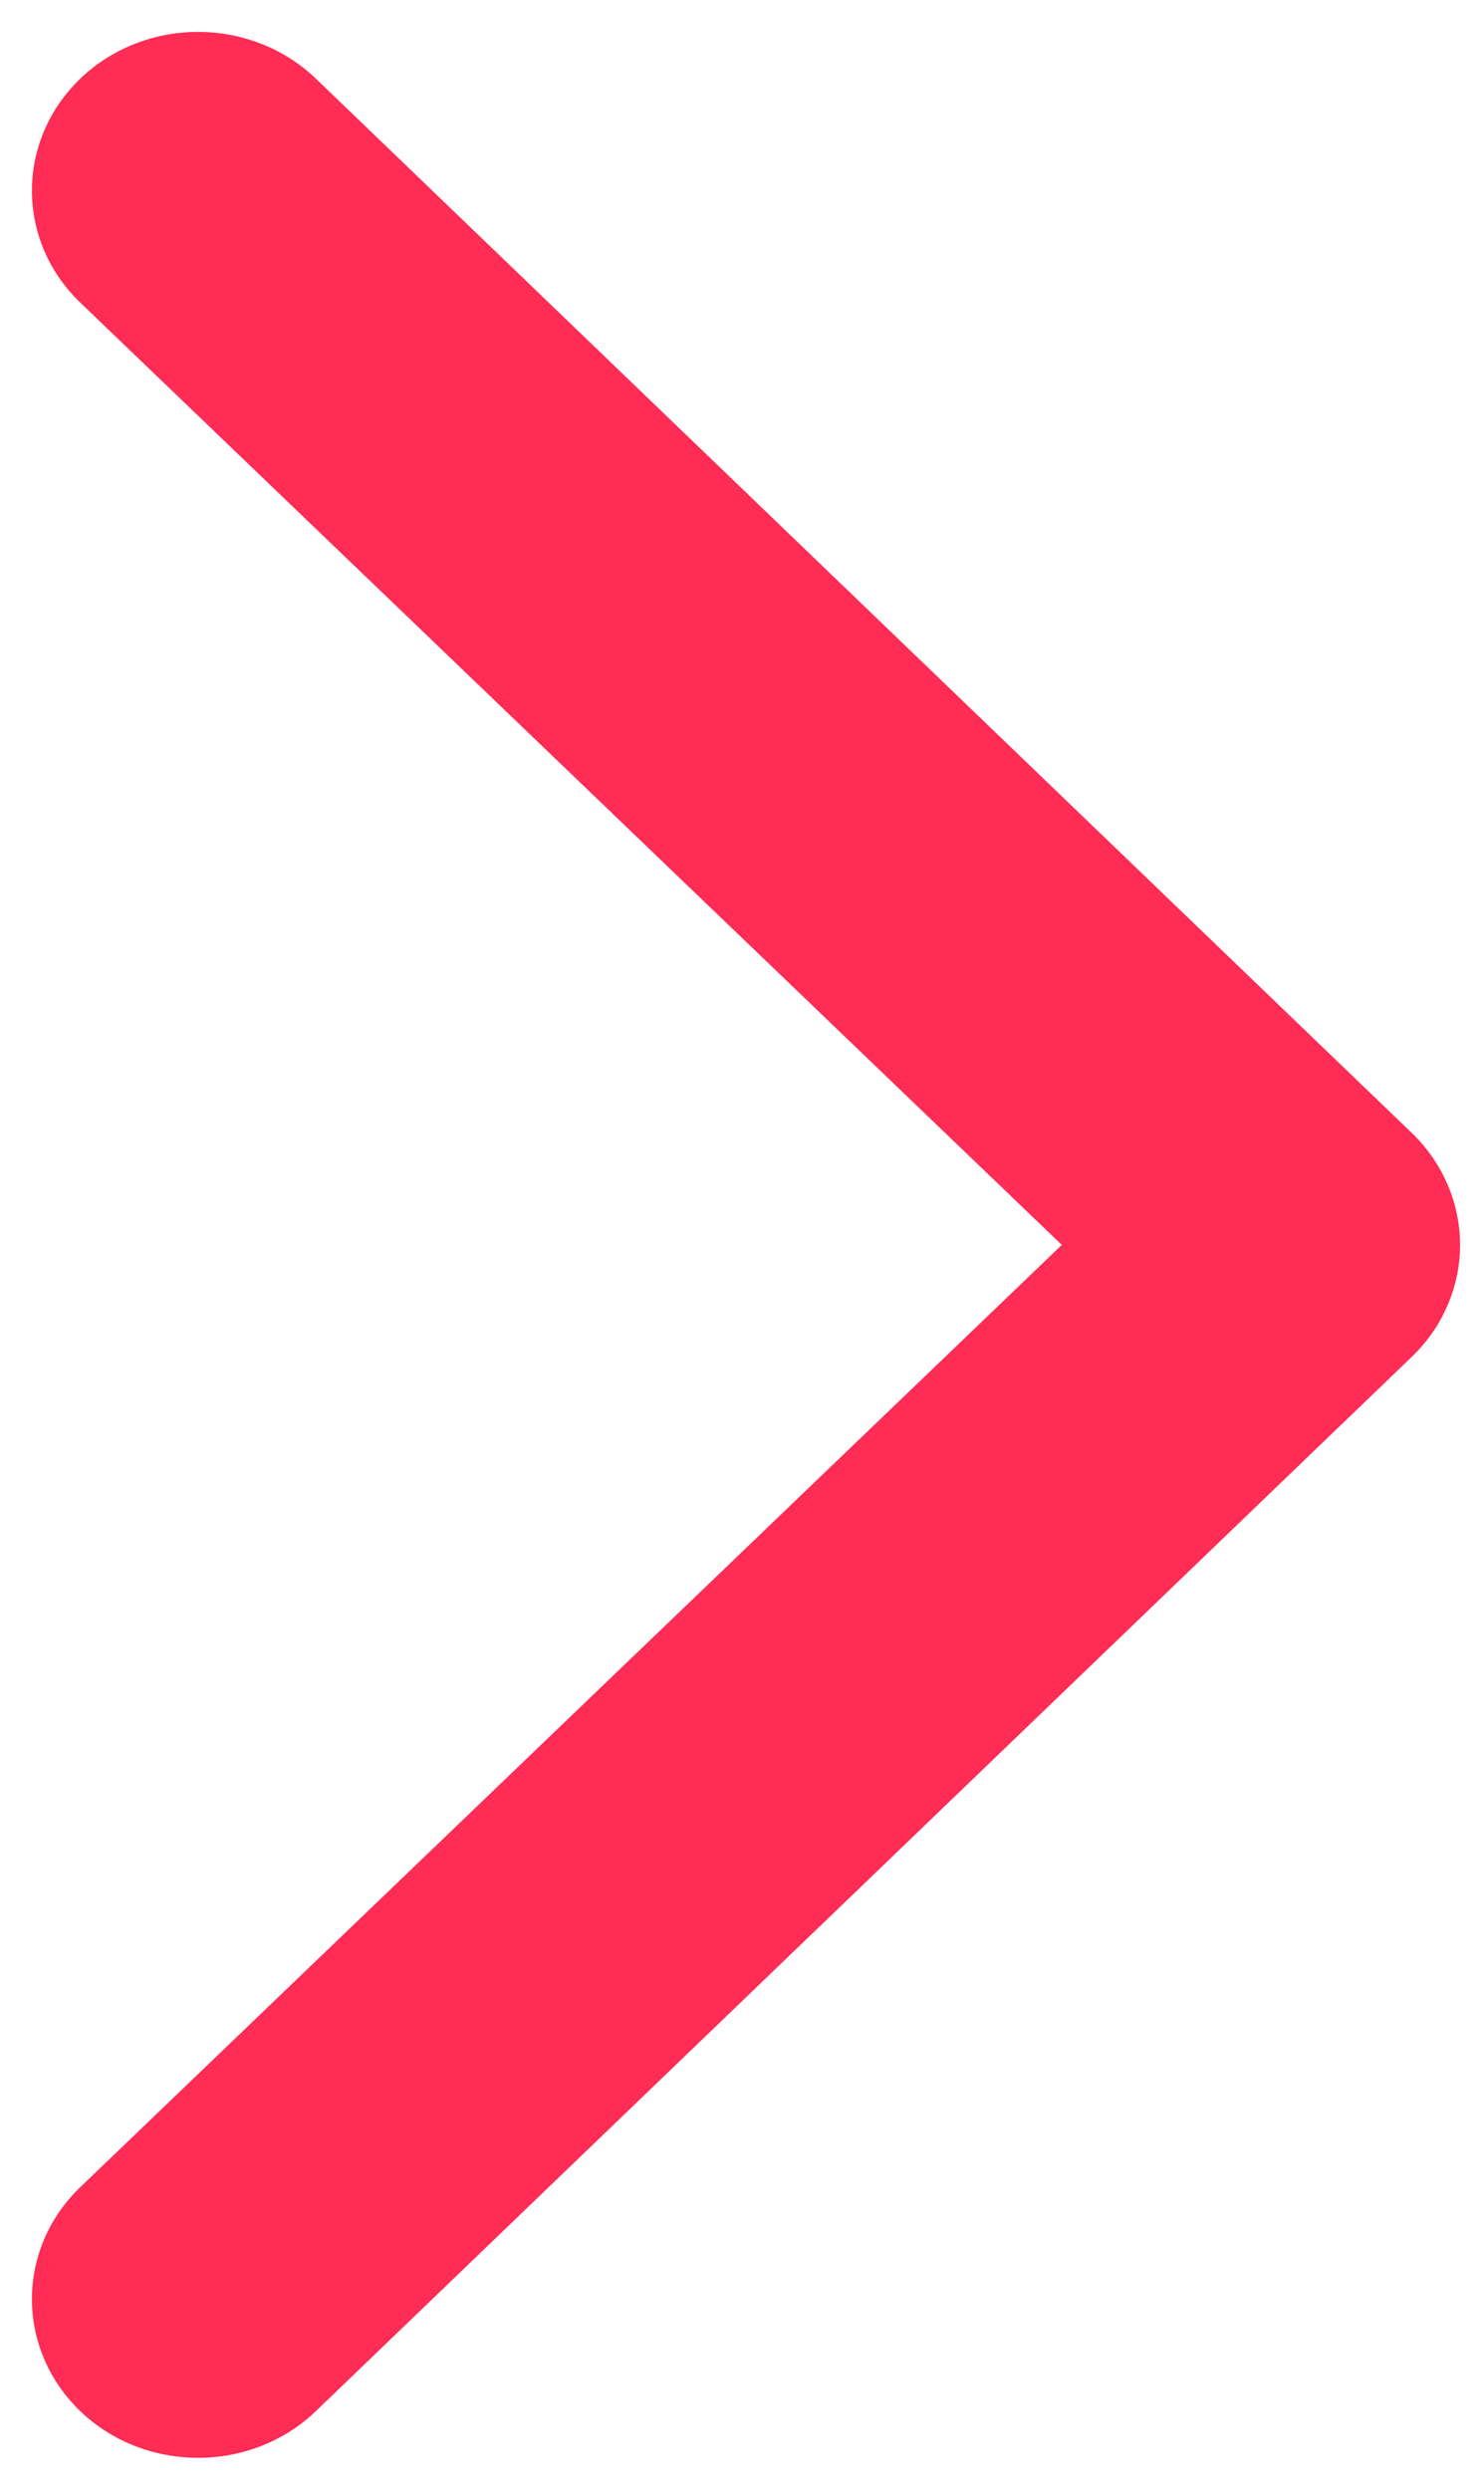 <svg width="31" height="52" viewBox="0 0 31 52" fill="none" xmlns="http://www.w3.org/2000/svg">
<path fill-rule="evenodd" clip-rule="evenodd" d="M1.883 6.056C0.733 4.928 0.707 3.15 1.801 1.991C2.393 1.363 3.24 1 4.137 1C4.989 1 5.799 1.326 6.389 1.904L29.282 23.924C29.87 24.501 30.167 25.256 30.167 26.001C30.167 26.745 29.872 27.499 29.283 28.076L6.392 50.094C5.121 51.34 3.008 51.29 1.801 50.011C0.707 48.851 0.733 47.074 1.883 45.945L22.662 26.001L1.883 6.056Z" fill="#FF2C55" stroke="#FF2C55" stroke-width="0.667"/>
</svg>

